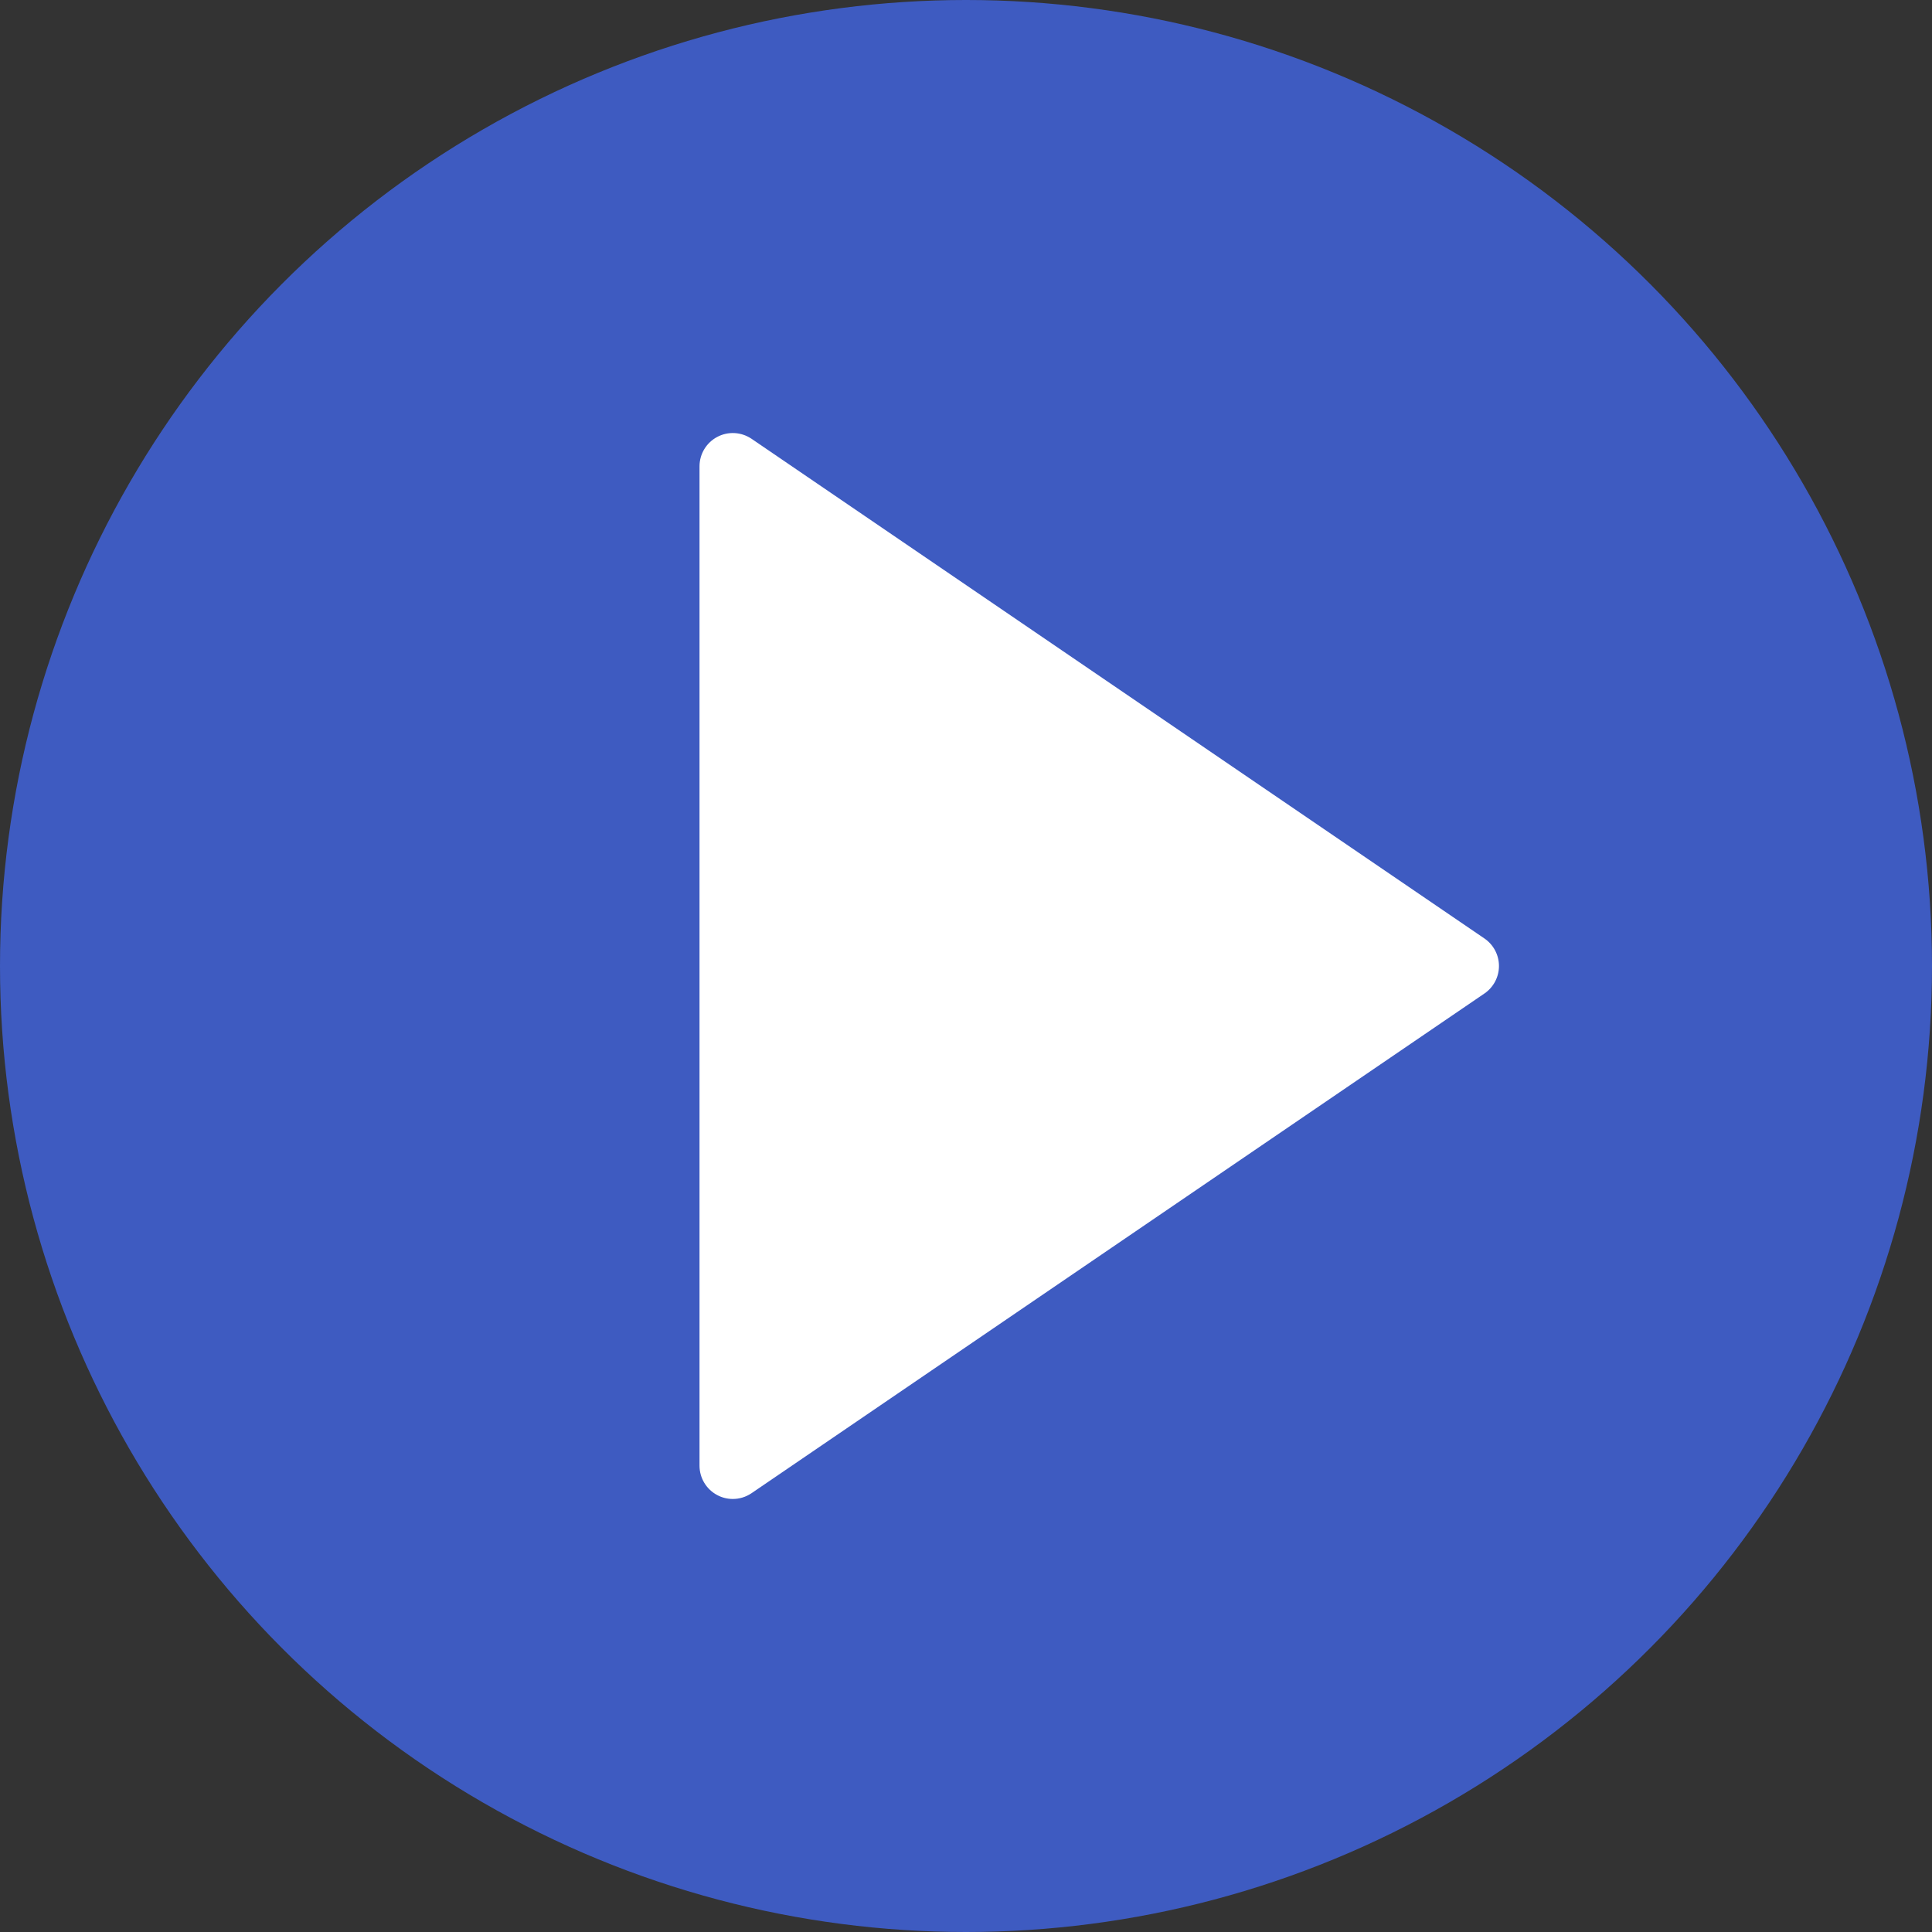 <svg height="28px" width="28px" version="1.1" id="Capa_1" xmlns="http://www.w3.org/2000/svg" xmlns:xlink="http://www.w3.org/1999/xlink" viewBox="0 0 58 58" xml:space="preserve" fill="#000000">
  <rect x="0" y="0" width="58" height="58" fill="#333333" stroke="none"/>
  <g id="SVGRepo_bgCarrier" stroke-width="0"/>
  <g id="SVGRepo_tracerCarrier" stroke-linecap="round" stroke-linejoin="round"/>
  <g id="SVGRepo_iconCarrier">
    <circle style="fill:#3e5bc1;" cx="29" cy="29" r="29"/>
    <g>
      <polygon style="fill:#FFFFFF;" points="44,29 22,44 22,29.273 22,14"/>
      <path style="fill:#FFFFFF;" d="M22,45c-0.16,0-0.321-0.038-0.467-0.116C21.205,44.711,21,44.371,21,44V14c0-0.371,0.205-0.711,0.533-0.884c0.328-0.174,0.724-0.15,1.031,0.058l22,15C44.836,28.36,45,28.669,45,29s-0.164,0.64-0.437,0.826l-22,15C22.394,44.941,22.197,45,22,45z M23,15.893v26.215L42.225,29L23,15.893z"/>
    </g>
  </g>
</svg>
